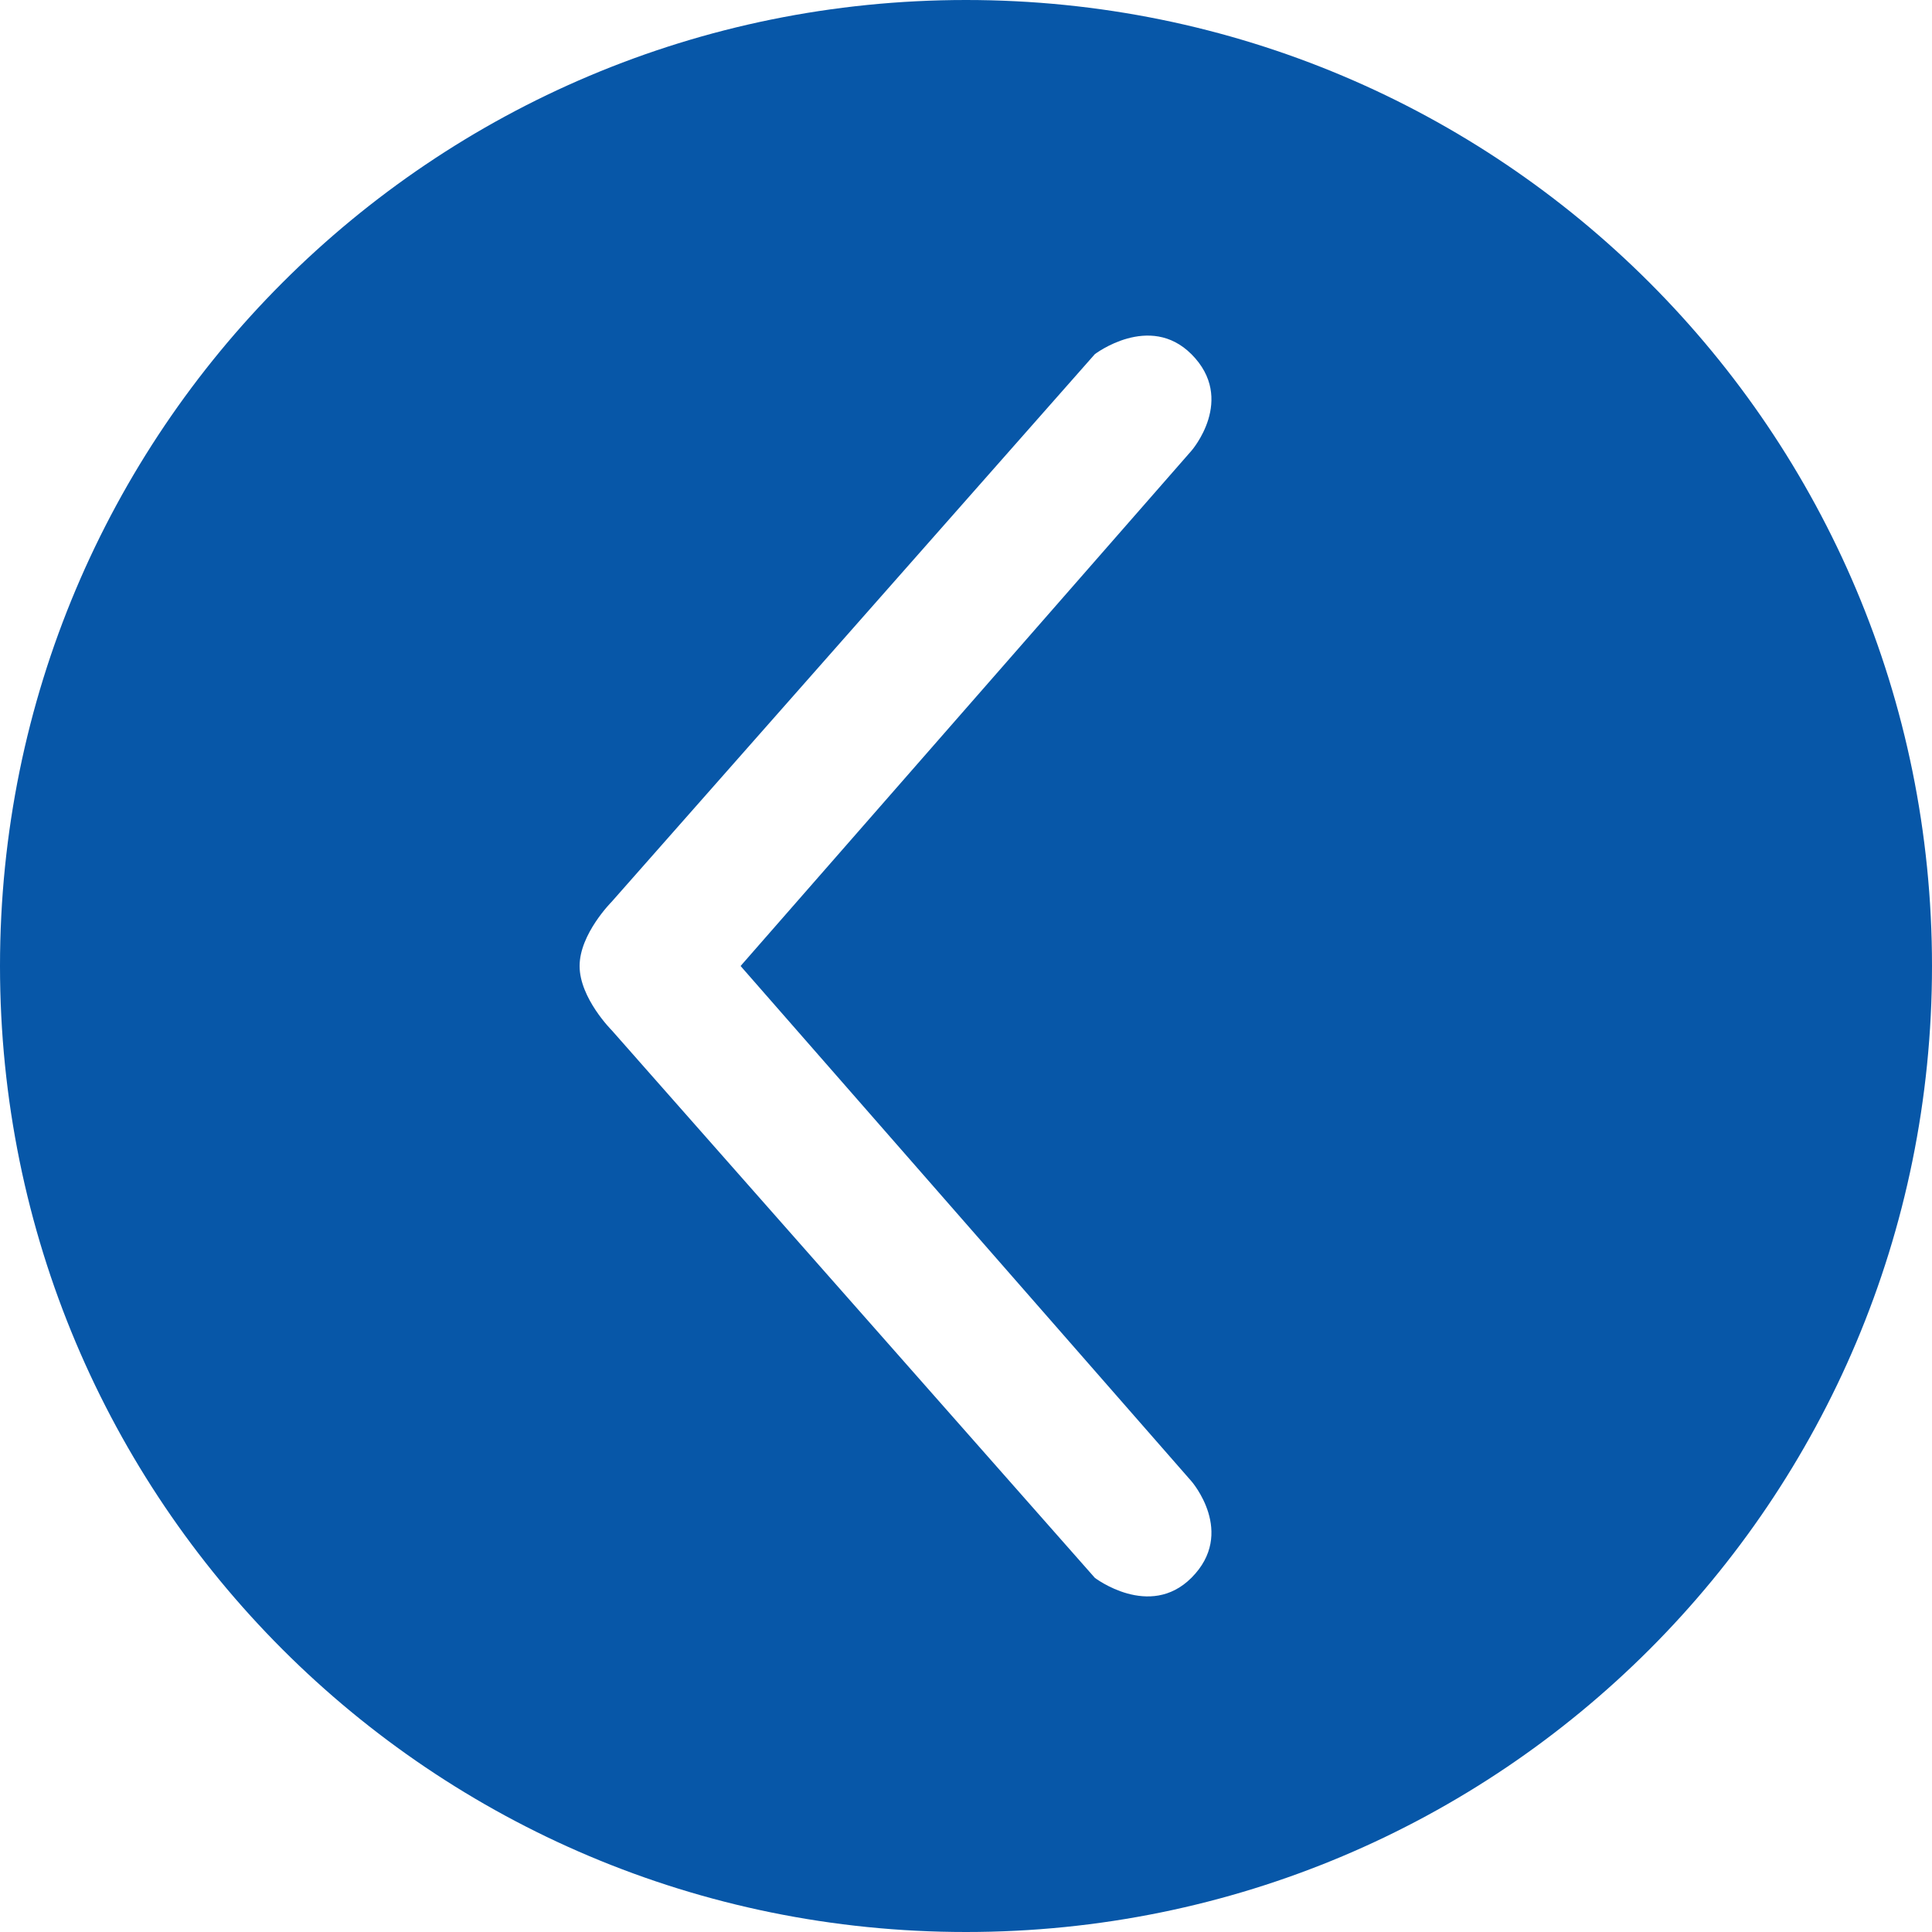 <svg width="40" height="40" viewBox="0 0 40 40" fill="none" xmlns="http://www.w3.org/2000/svg">
<path fill-rule="evenodd" clip-rule="evenodd" d="M0 20C0 31.067 8.933 40 20 40C31.067 40 40 31.067 40 20C40 8.933 31.067 0 20 0C8.933 0 0 8.933 0 20ZM12 20C12 19.333 12.667 18.667 12.667 18.667L22.667 7.333C22.667 7.333 23.8 6.467 24.667 7.333C25.6 8.267 24.667 9.333 24.667 9.333L15.333 20L24.667 30.667C24.667 30.667 25.6 31.733 24.667 32.667C23.8 33.533 22.667 32.667 22.667 32.667L12.667 21.333C12.667 21.333 12 20.667 12 20Z" fill="#0757A8"/>
</svg>
